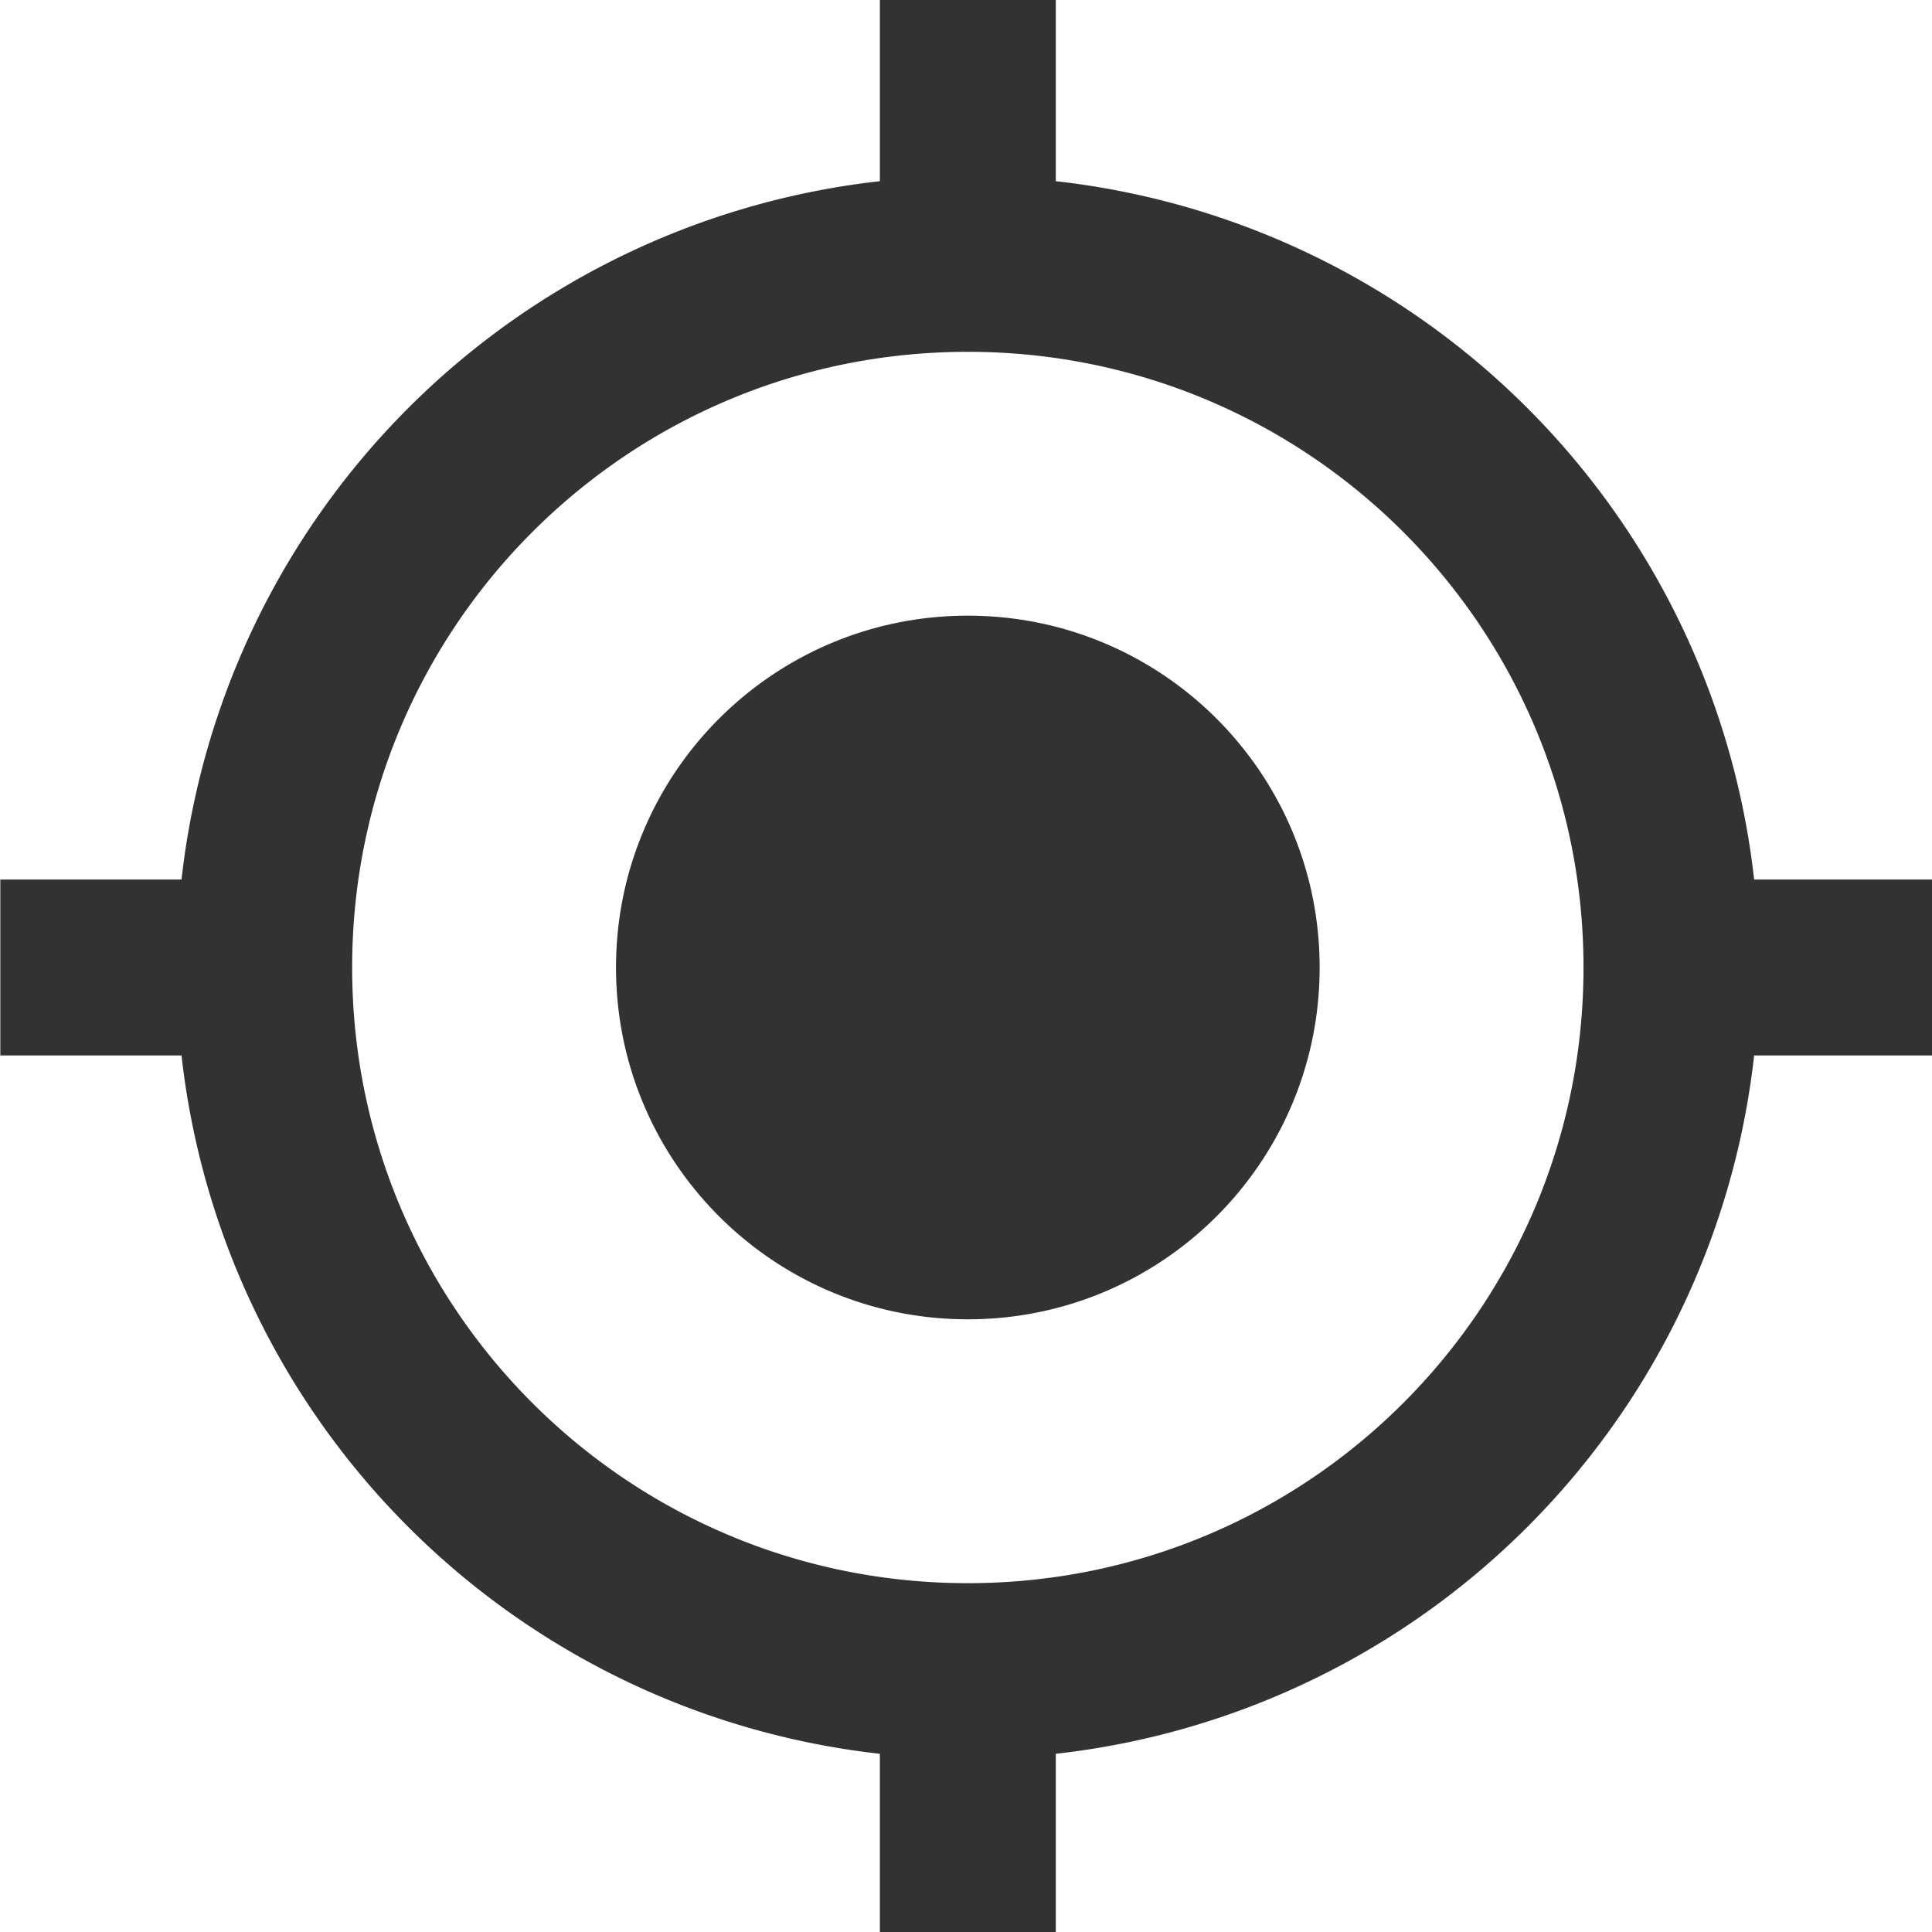 <?xml version="1.0" encoding="UTF-8" standalone="no"?>
<!-- Created with Inkscape (http://www.inkscape.org/) -->

<svg
   id="svg1100"
   version="1.1"
   viewBox="0 0 5.821 5.821"
   height="5.821mm"
   width="5.821mm"
   xmlns="http://www.w3.org/2000/svg"
   xmlns:svg="http://www.w3.org/2000/svg">
  <defs
     id="defs1097" />
  <g
     id="New_Layer_1652808896.5429847"
     style="display:inline"
     transform="translate(-10.583,-340.519)">
    <path
       fill="#323232"
       d="m 12,8 c -2.21,0 -4,1.79 -4,4 0,2.21 1.79,4 4,4 2.21,0 4,-1.79 4,-4 0,-2.21 -1.79,-4 -4,-4 z m 8.94,3 A 8.994,8.994 0 0 0 13,3.06 V 1 H 11 V 3.06 A 8.994,8.994 0 0 0 3.06,11 H 1 v 2 H 3.06 A 8.994,8.994 0 0 0 11,20.94 V 23 h 2 V 20.94 A 8.994,8.994 0 0 0 20.94,13 H 23 V 11 Z M 12,19 C 8.13,19 5,15.87 5,12 5,8.13 8.13,5 12,5 c 3.87,0 7,3.13 7,7 0,3.87 -3.13,7 -7,7 z"
       id="path12350"
       transform="matrix(0.265,0,0,0.265,10.319,340.254)" />
  </g>
</svg>
